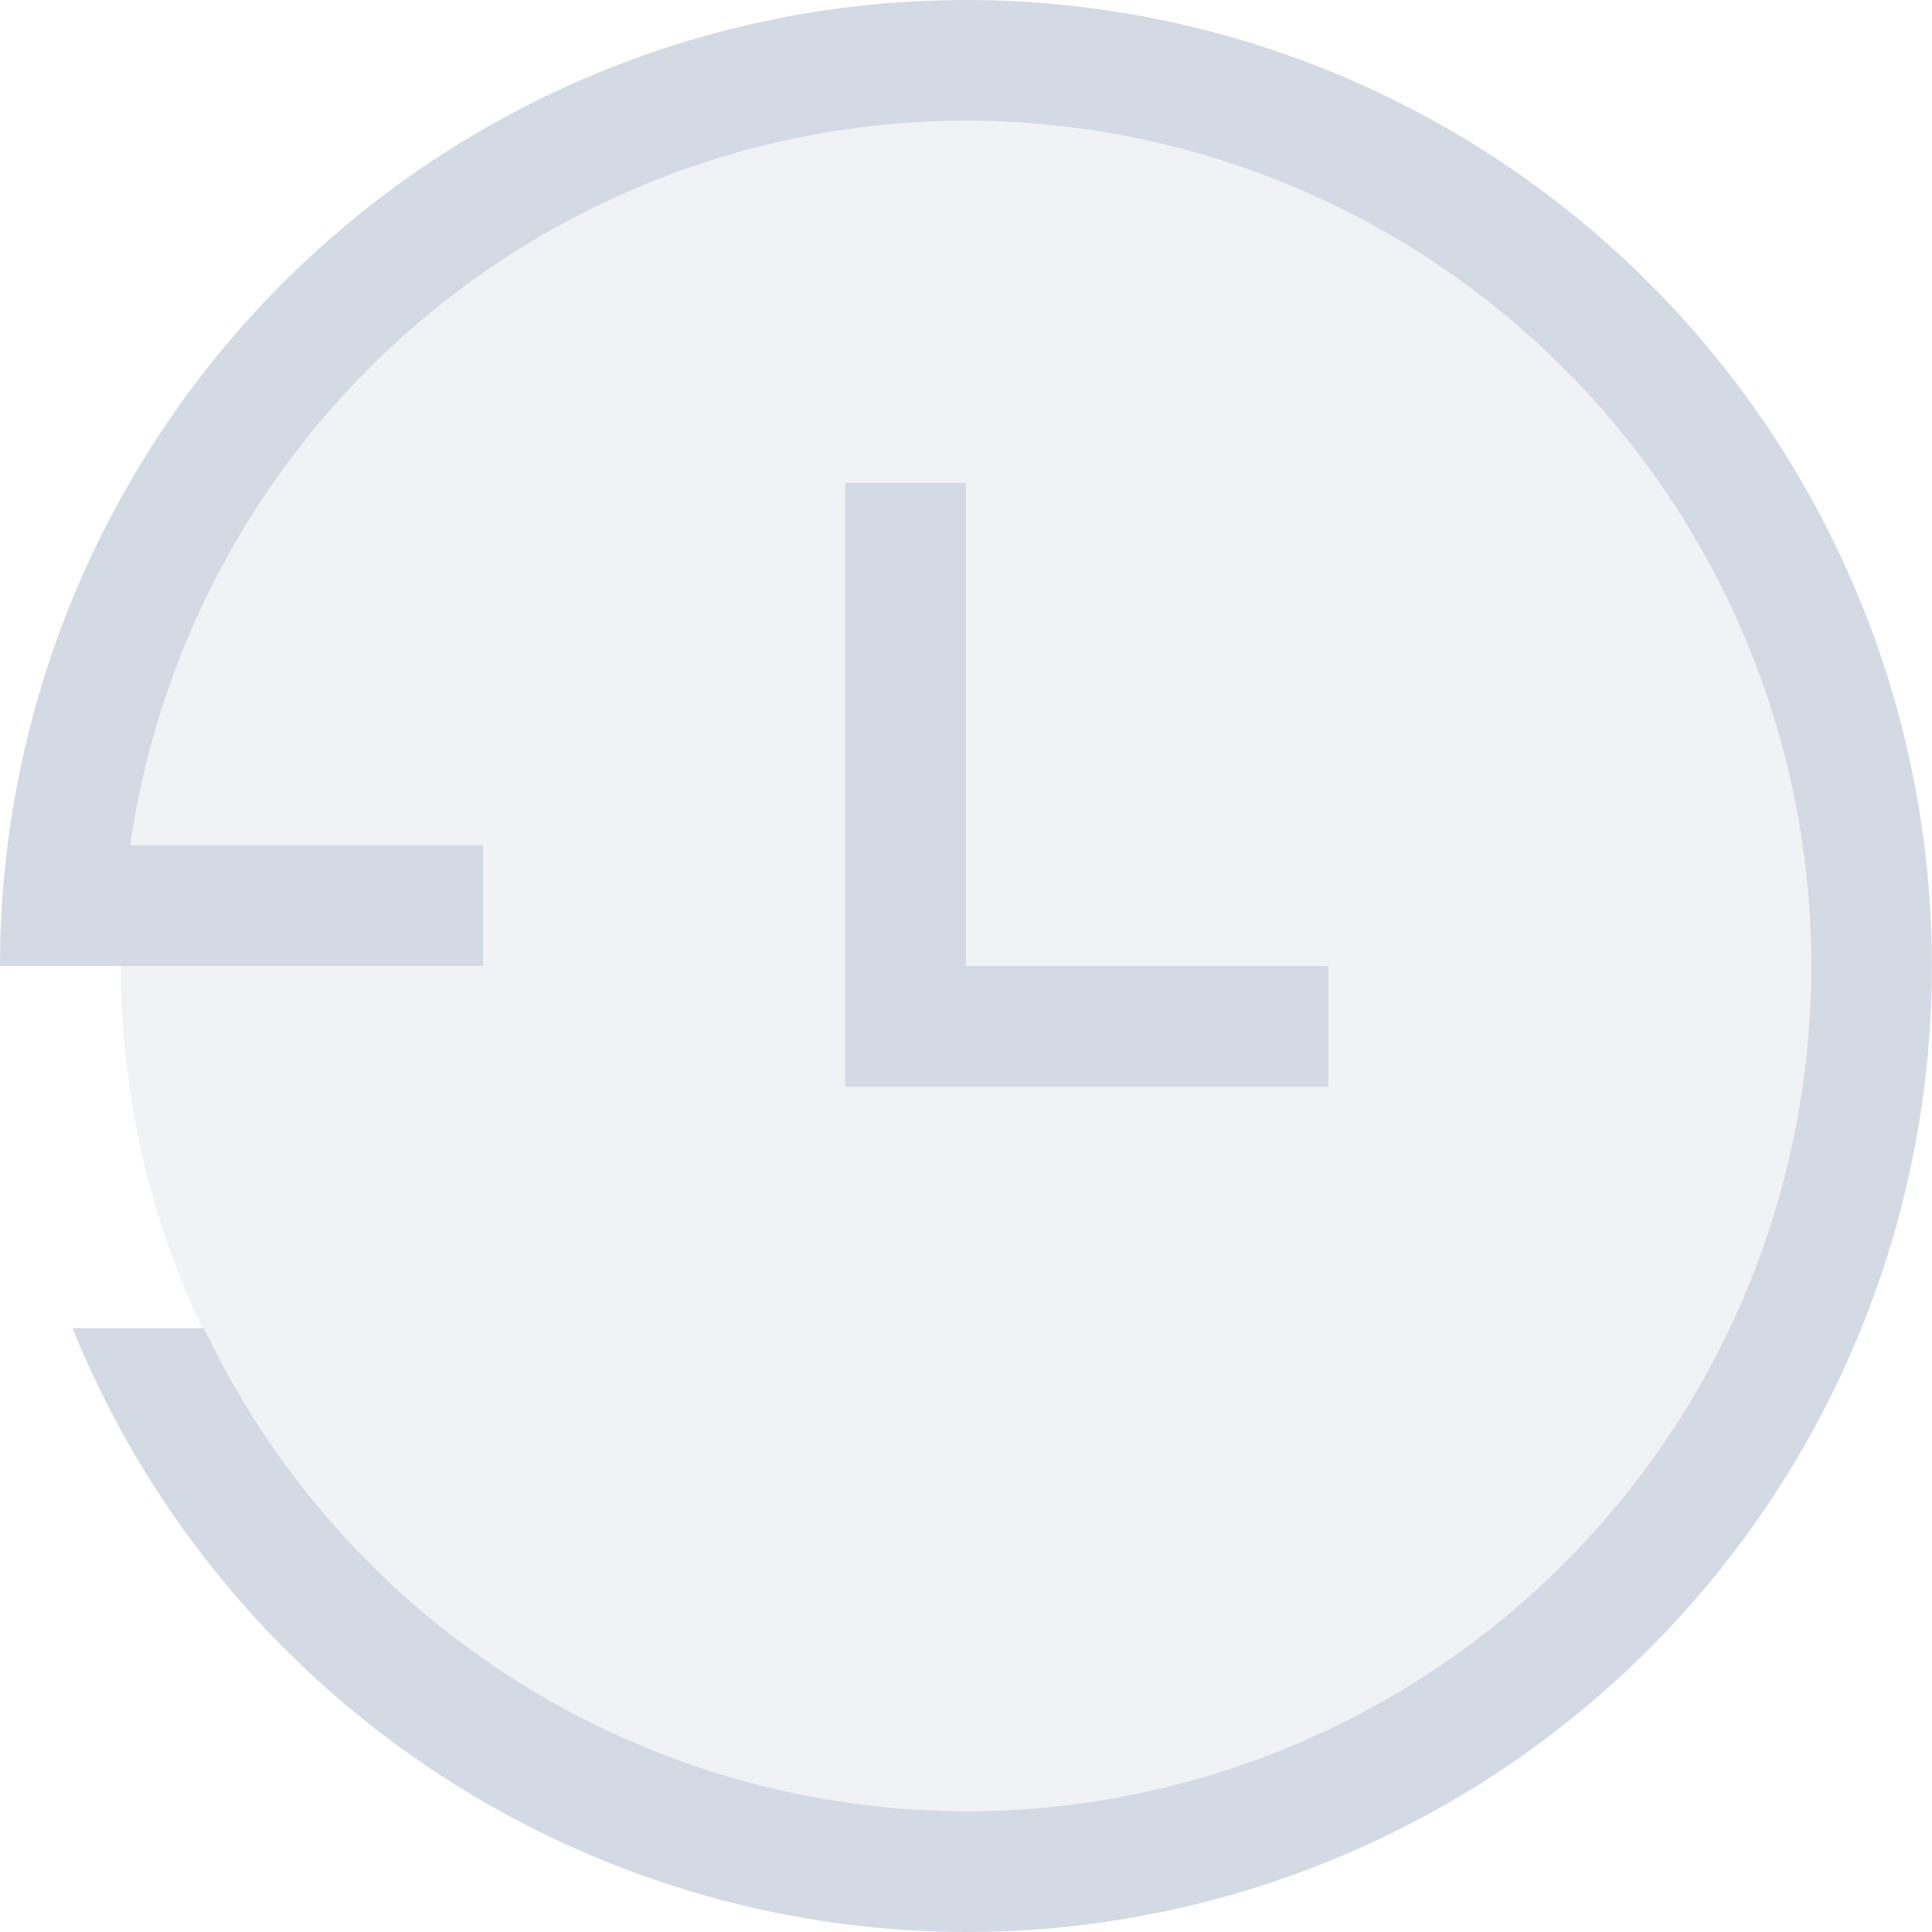 <svg width="16" height="16" version="1.1" xmlns="http://www.w3.org/2000/svg">
 <defs>
  <style id="current-color-scheme" type="text/css">.ColorScheme-Text { color:#d3dae3; } .ColorScheme-Highlight { color:#5294e2; }</style>
 </defs>
 <circle cx="8" cy="8" r="7" style="fill:currentColor" class="ColorScheme-Text" opacity=".35"/>
 <path d="m8 0a8 8 0 0 0-8 8h1 3v-1h-2.922a7 7 0 0 1 6.922-6 7 7 0 0 1 7 7 7 7 0 0 1-7 7 7 7 0 0 1-6.311-4h-1.088a8 8 0 0 0 7.398 5 8 8 0 0 0 8-8 8 8 0 0 0-8-8zm-1 4v4 1h4v-1h-3v-4h-1z" style="fill:currentColor" class="ColorScheme-Text"/>
</svg>
